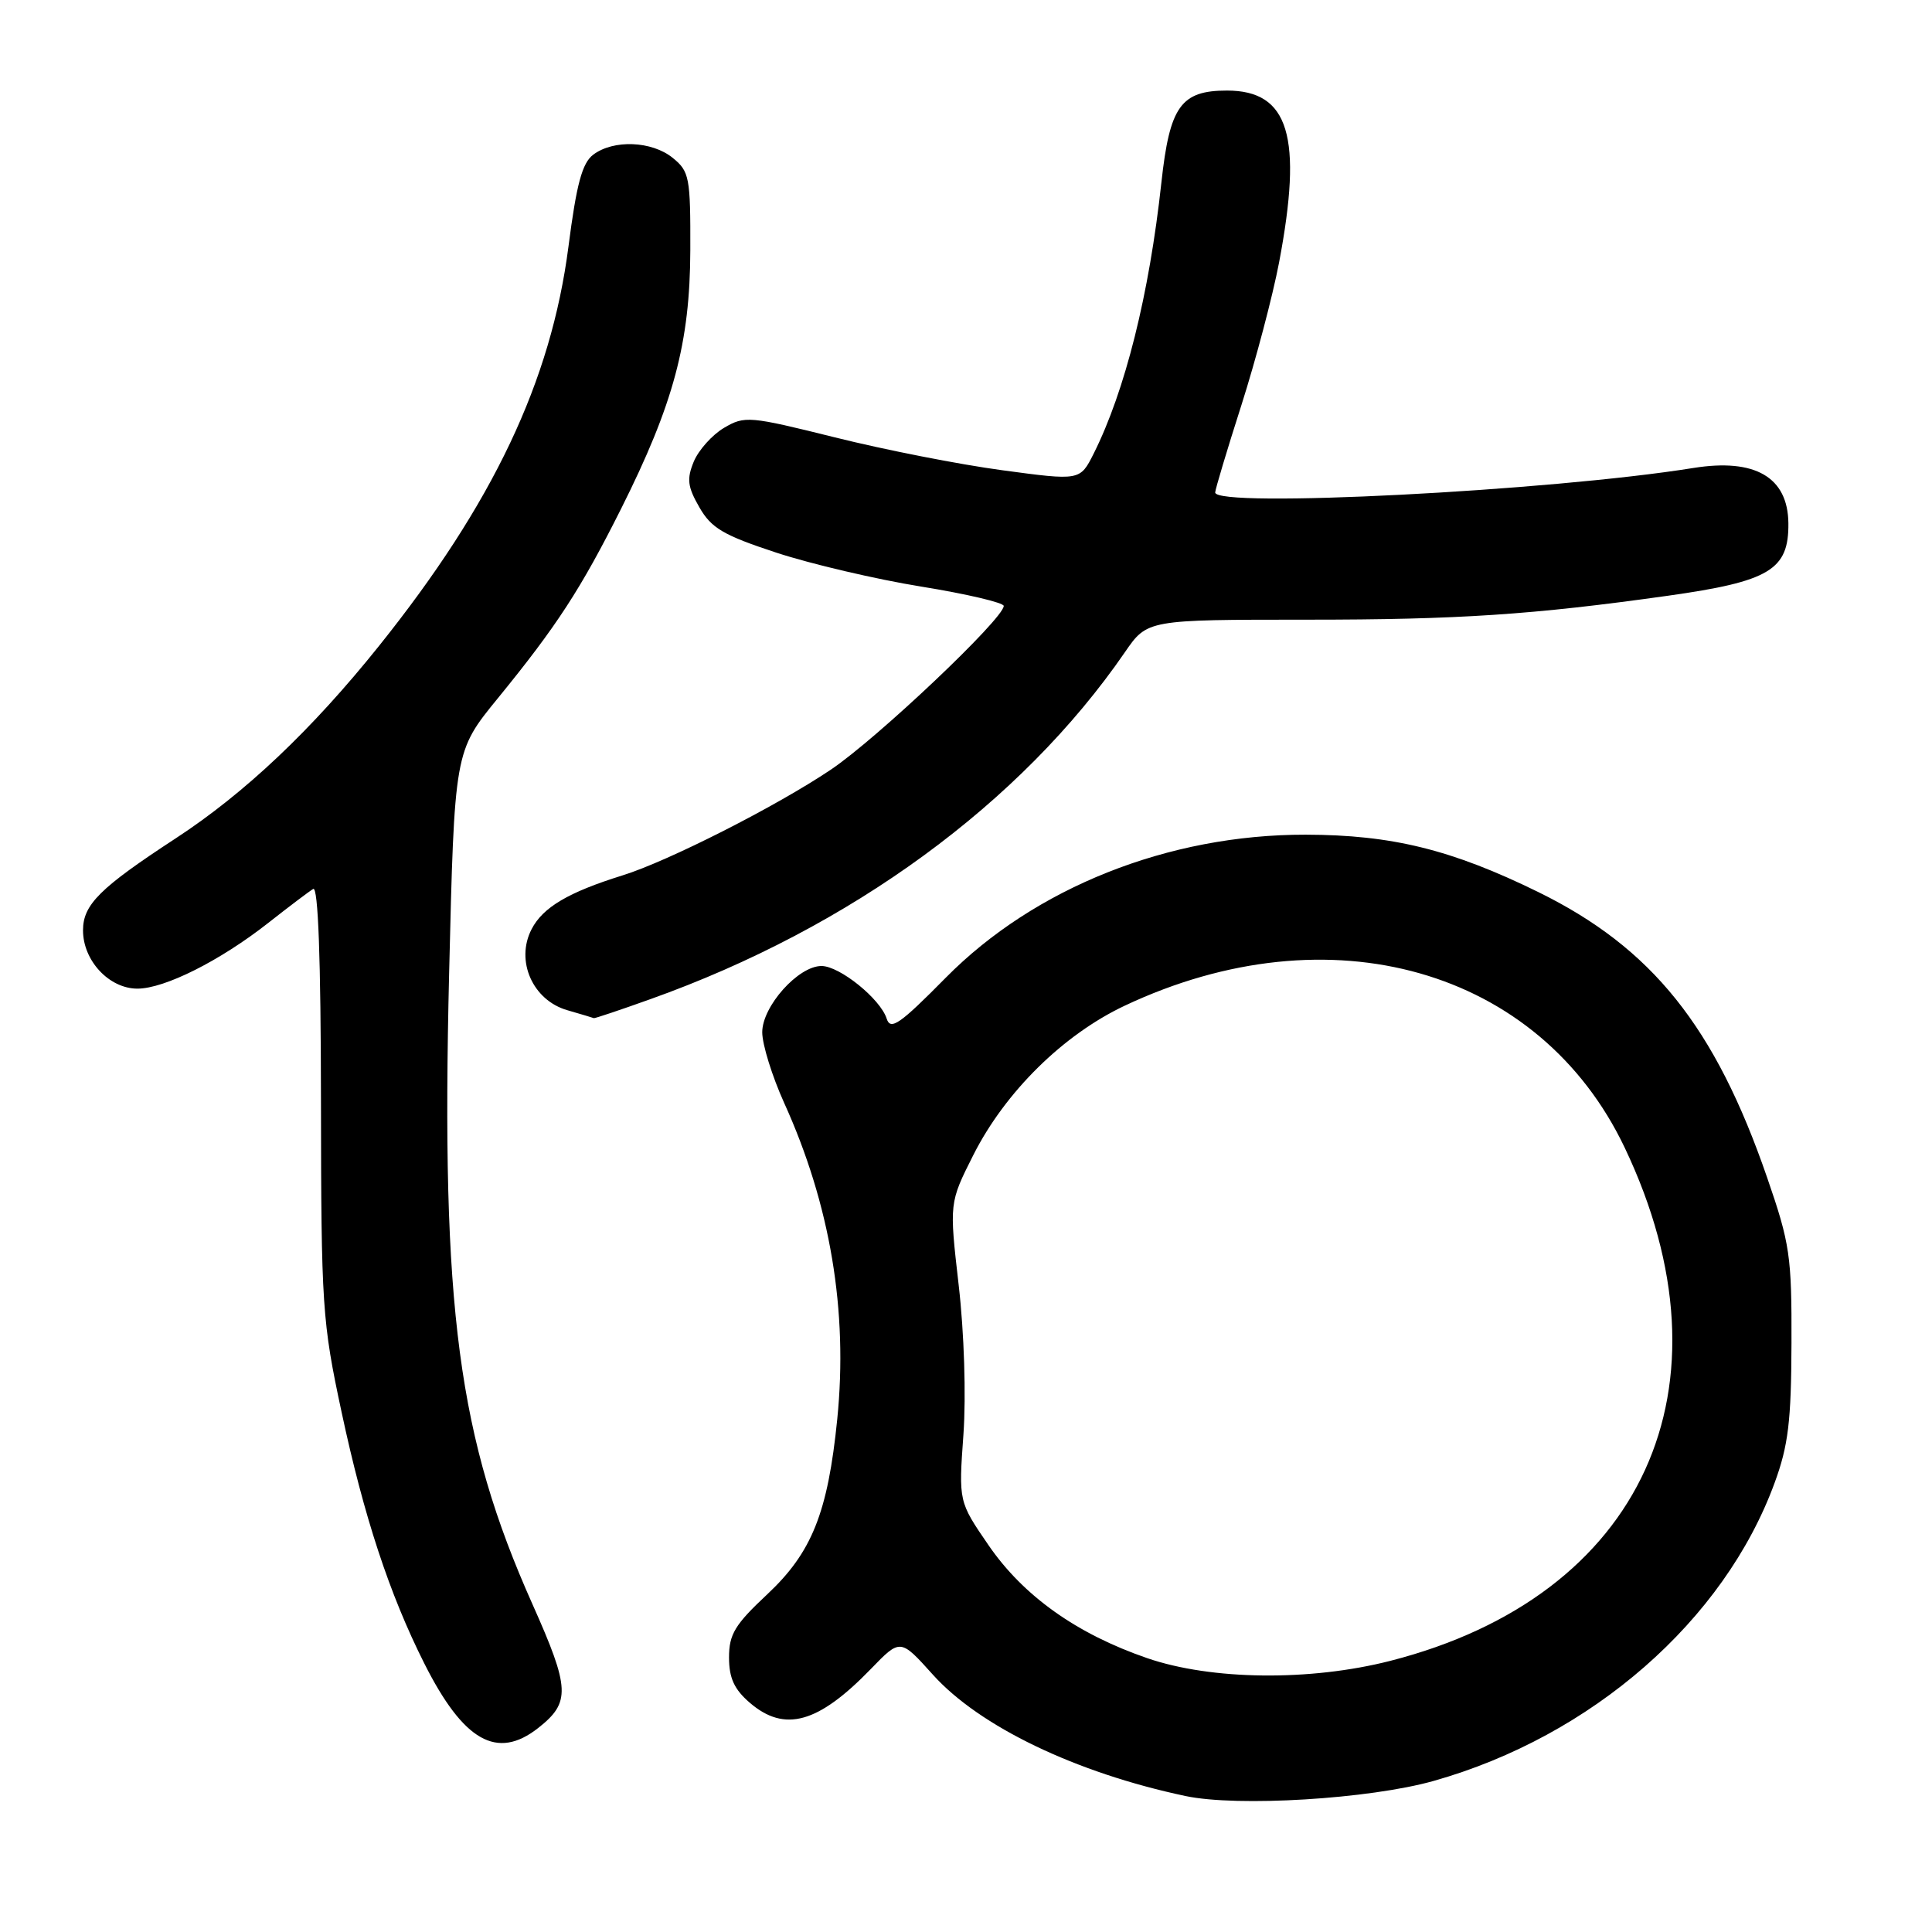 <?xml version="1.0" encoding="UTF-8" standalone="no"?>
<!DOCTYPE svg PUBLIC "-//W3C//DTD SVG 1.1//EN" "http://www.w3.org/Graphics/SVG/1.1/DTD/svg11.dtd" >
<svg xmlns="http://www.w3.org/2000/svg" xmlns:xlink="http://www.w3.org/1999/xlink" version="1.1" viewBox="0 0 256 256">
 <g >
 <path fill="currentColor"
d=" M 189.97 235.98 C 210.93 230.06 228.46 214.74 235.14 196.50 C 236.96 191.55 237.35 188.32 237.38 178.00 C 237.42 166.44 237.18 164.79 234.16 156.05 C 227.26 136.02 218.90 125.60 203.83 118.20 C 192.36 112.58 184.44 110.62 173.00 110.60 C 154.83 110.57 137.11 117.61 125.30 129.57 C 119.22 135.73 118.00 136.57 117.49 134.98 C 116.66 132.36 111.26 128.00 108.85 128.00 C 105.77 128.00 101.00 133.34 101.00 136.78 C 101.00 138.40 102.31 142.61 103.90 146.13 C 110.02 159.62 112.38 173.70 110.94 188.05 C 109.69 200.44 107.58 205.71 101.67 211.25 C 97.38 215.26 96.60 216.55 96.60 219.62 C 96.60 222.35 97.29 223.85 99.36 225.63 C 103.97 229.59 108.42 228.35 115.40 221.14 C 119.30 217.11 119.30 217.11 123.59 221.88 C 129.78 228.77 142.54 234.90 157.07 237.98 C 163.99 239.45 181.47 238.38 189.97 235.98 Z  M 71.31 228.97 C 75.62 225.58 75.54 223.74 70.56 212.58 C 60.69 190.47 58.44 173.46 59.51 129.03 C 60.22 99.56 60.22 99.56 65.96 92.53 C 73.77 82.96 76.95 78.07 82.28 67.45 C 89.25 53.55 91.43 45.42 91.47 33.17 C 91.50 23.49 91.35 22.71 89.14 20.92 C 86.37 18.67 81.29 18.47 78.60 20.50 C 77.14 21.61 76.39 24.38 75.32 32.70 C 73.01 50.53 65.32 66.74 50.22 85.59 C 41.32 96.70 32.45 105.10 23.26 111.10 C 13.22 117.66 11.00 119.87 11.00 123.28 C 11.00 127.29 14.46 131.00 18.21 131.00 C 21.81 131.00 29.16 127.31 35.56 122.28 C 38.28 120.14 40.95 118.12 41.50 117.79 C 42.16 117.40 42.51 127.02 42.53 145.85 C 42.56 173.14 42.69 175.10 45.27 187.15 C 48.21 200.91 51.60 211.22 56.20 220.37 C 61.40 230.72 65.86 233.26 71.31 228.97 Z  M 86.19 132.39 C 112.71 122.93 135.29 106.42 149.05 86.43 C 152.02 82.11 152.02 82.11 173.26 82.11 C 193.22 82.11 203.07 81.46 221.00 78.94 C 234.49 77.04 237.04 75.51 236.97 69.32 C 236.90 63.22 232.55 60.70 224.38 62.01 C 205.31 65.07 160.97 67.34 161.02 65.25 C 161.03 64.84 162.59 59.62 164.50 53.66 C 166.40 47.70 168.64 39.21 169.48 34.80 C 172.65 18.09 170.81 12.00 162.58 12.00 C 156.47 12.00 154.99 14.08 153.89 24.19 C 152.28 39.02 149.08 51.80 144.92 60.10 C 143.11 63.70 143.11 63.70 132.81 62.31 C 127.14 61.55 117.17 59.59 110.65 57.96 C 99.28 55.13 98.68 55.08 95.94 56.69 C 94.37 57.62 92.57 59.63 91.93 61.16 C 90.98 63.47 91.10 64.49 92.67 67.22 C 94.26 69.99 95.85 70.92 102.87 73.23 C 107.44 74.73 116.09 76.76 122.09 77.73 C 128.09 78.70 133.00 79.86 133.00 80.29 C 133.00 81.97 116.19 97.89 110.08 101.99 C 102.85 106.85 88.52 114.12 82.50 115.99 C 75.31 118.23 71.94 120.22 70.44 123.12 C 68.27 127.31 70.58 132.54 75.18 133.86 C 77.01 134.39 78.59 134.86 78.69 134.91 C 78.80 134.96 82.17 133.83 86.19 132.39 Z  M 152.00 219.71 C 142.65 216.49 135.60 211.47 130.98 204.74 C 127.02 198.97 127.02 198.97 127.66 190.07 C 128.02 184.92 127.76 176.59 127.03 170.28 C 125.78 159.38 125.78 159.38 128.98 153.03 C 133.20 144.68 140.89 137.10 149.03 133.26 C 176.20 120.45 204.00 128.35 215.29 152.09 C 230.38 183.81 217.73 211.50 184.23 220.07 C 173.60 222.79 160.51 222.64 152.00 219.71 Z "/>
</g>
</svg>